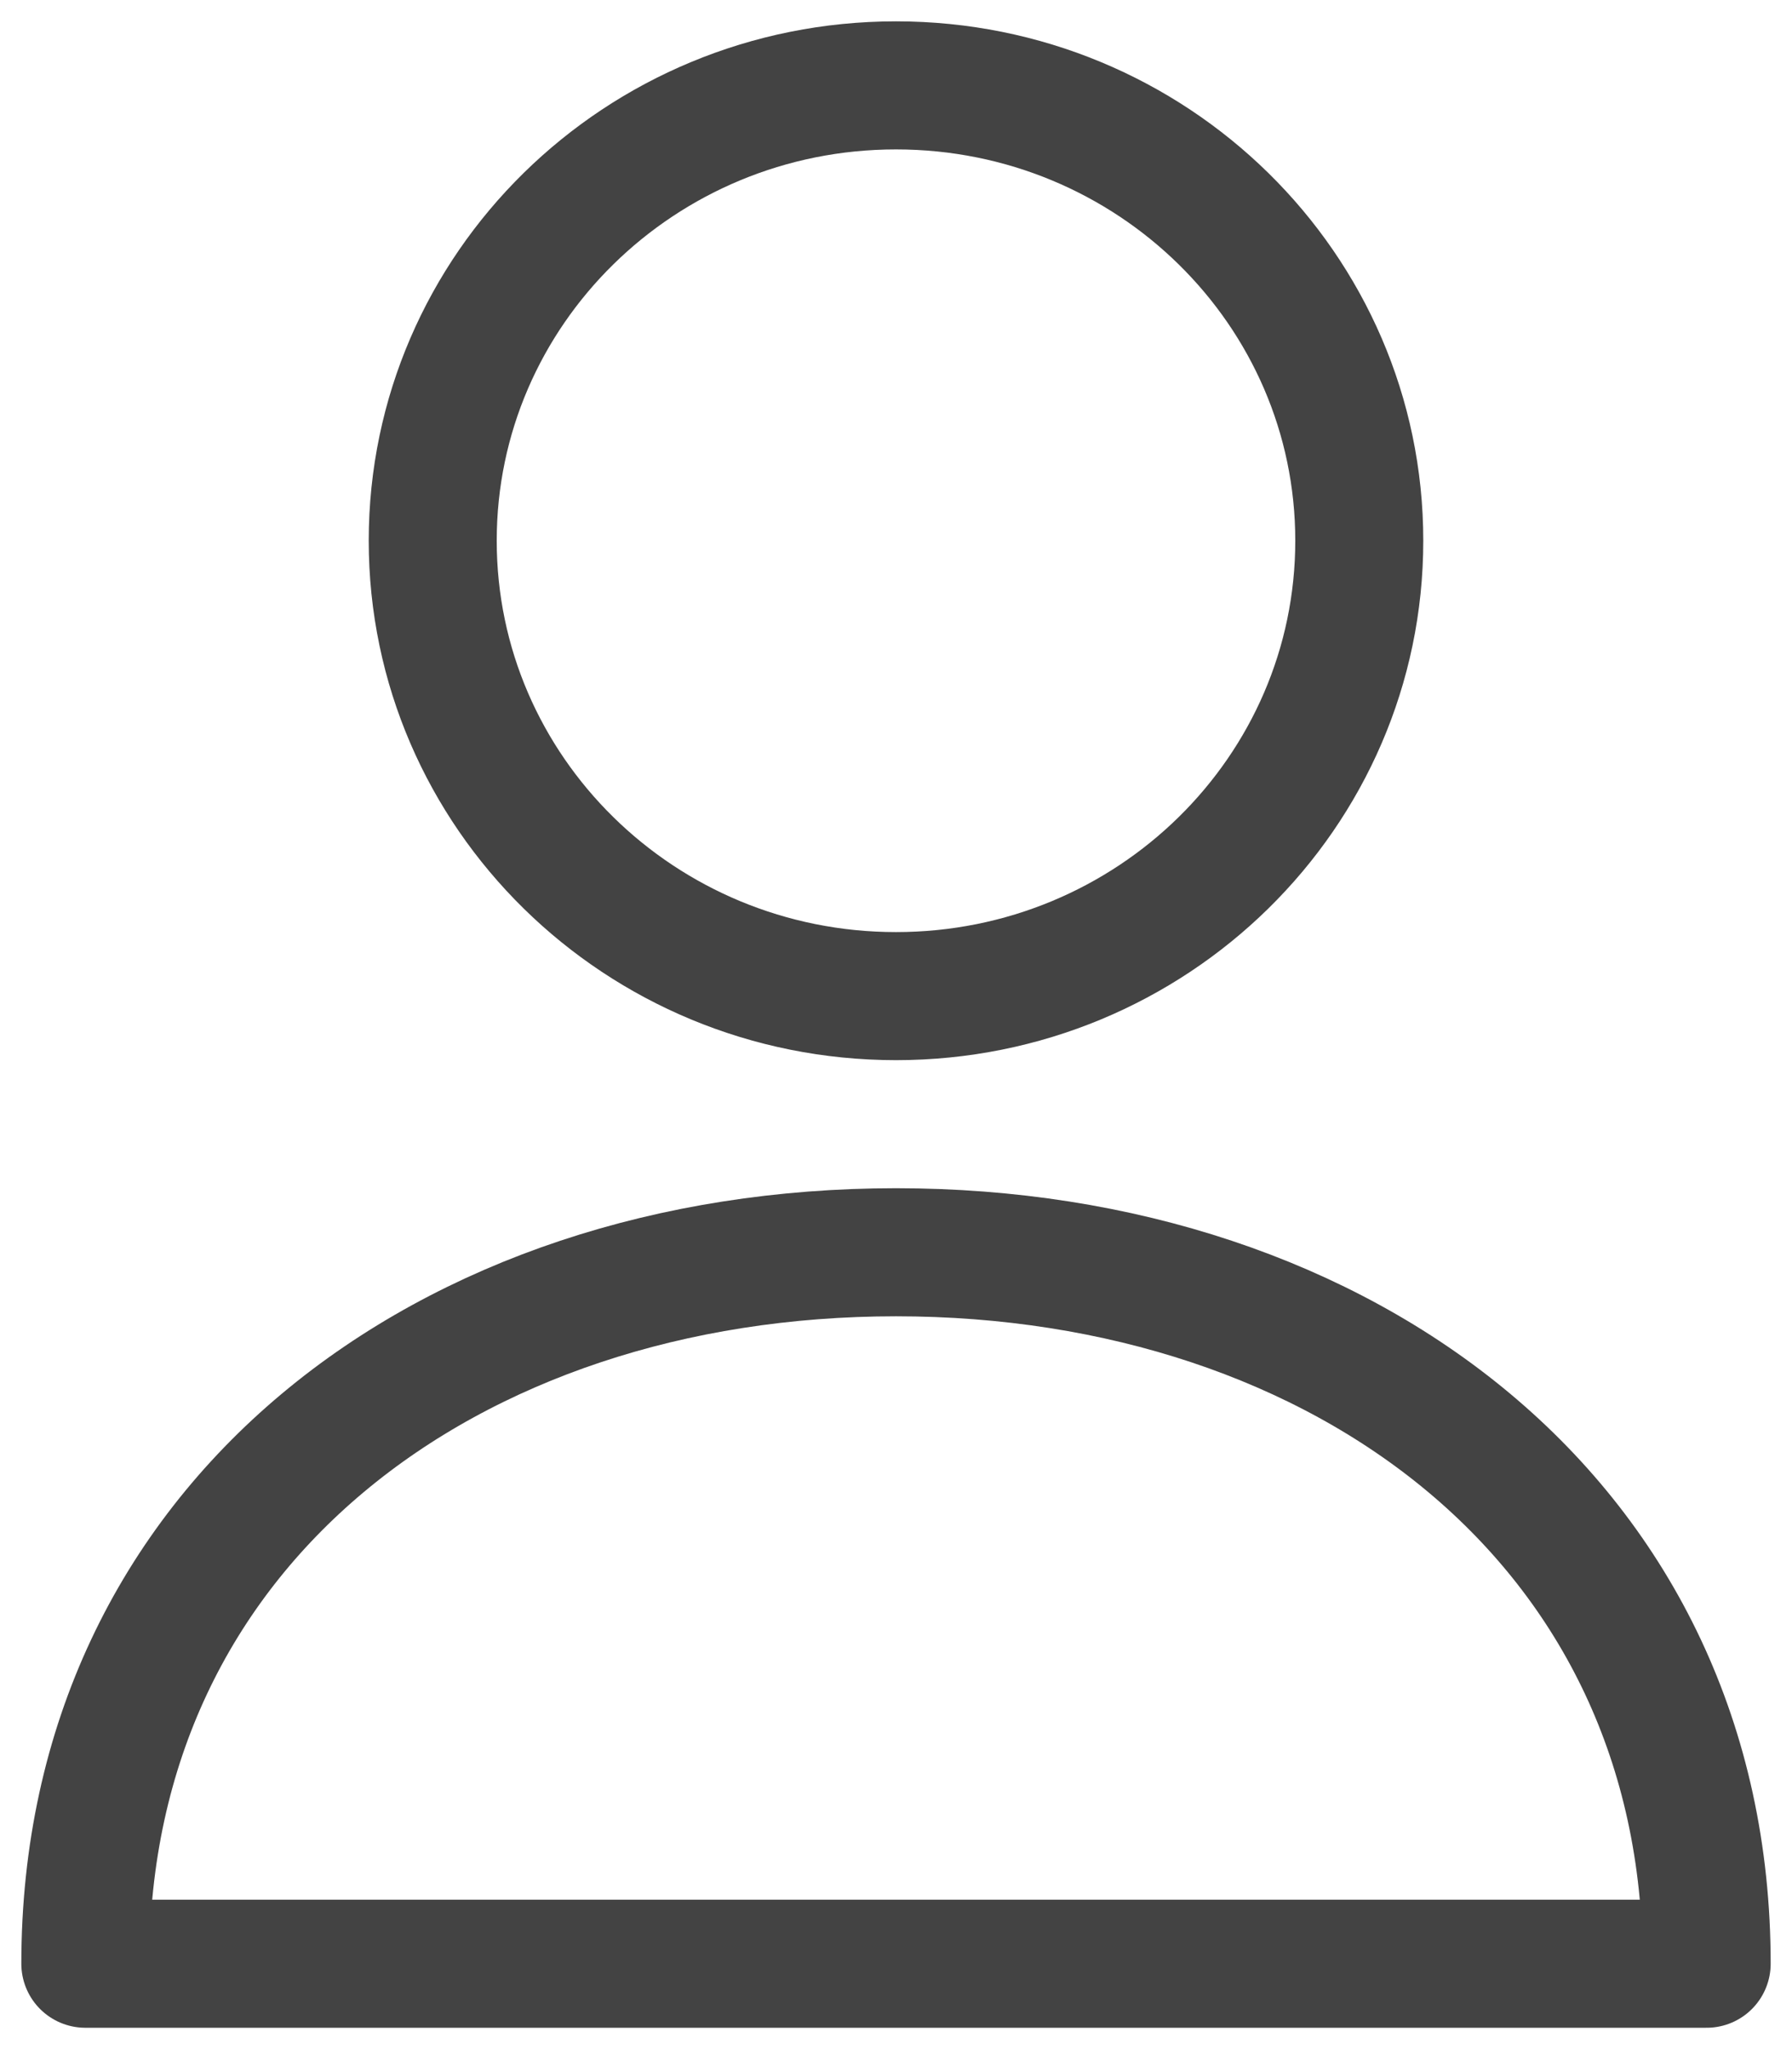 <svg width="21" height="24" viewBox="0 0 21 24" fill="none" xmlns="http://www.w3.org/2000/svg">
<path d="M15.929 6.333C15.929 9.279 13.498 11.667 10.5 11.667C7.502 11.667 5.071 9.279 5.071 6.333C5.071 3.388 7.502 1 10.5 1C13.498 1 15.929 3.388 15.929 6.333Z" stroke="#434343" stroke-width="1.5" stroke-linecap="round" stroke-linejoin="round"/>
<path d="M10.5 14.667C5.253 14.667 1 17.845 1 23H20C20 17.845 15.747 14.667 10.5 14.667Z" stroke="#434343" stroke-width="1.5" stroke-linecap="round" stroke-linejoin="round"/>
</svg>
